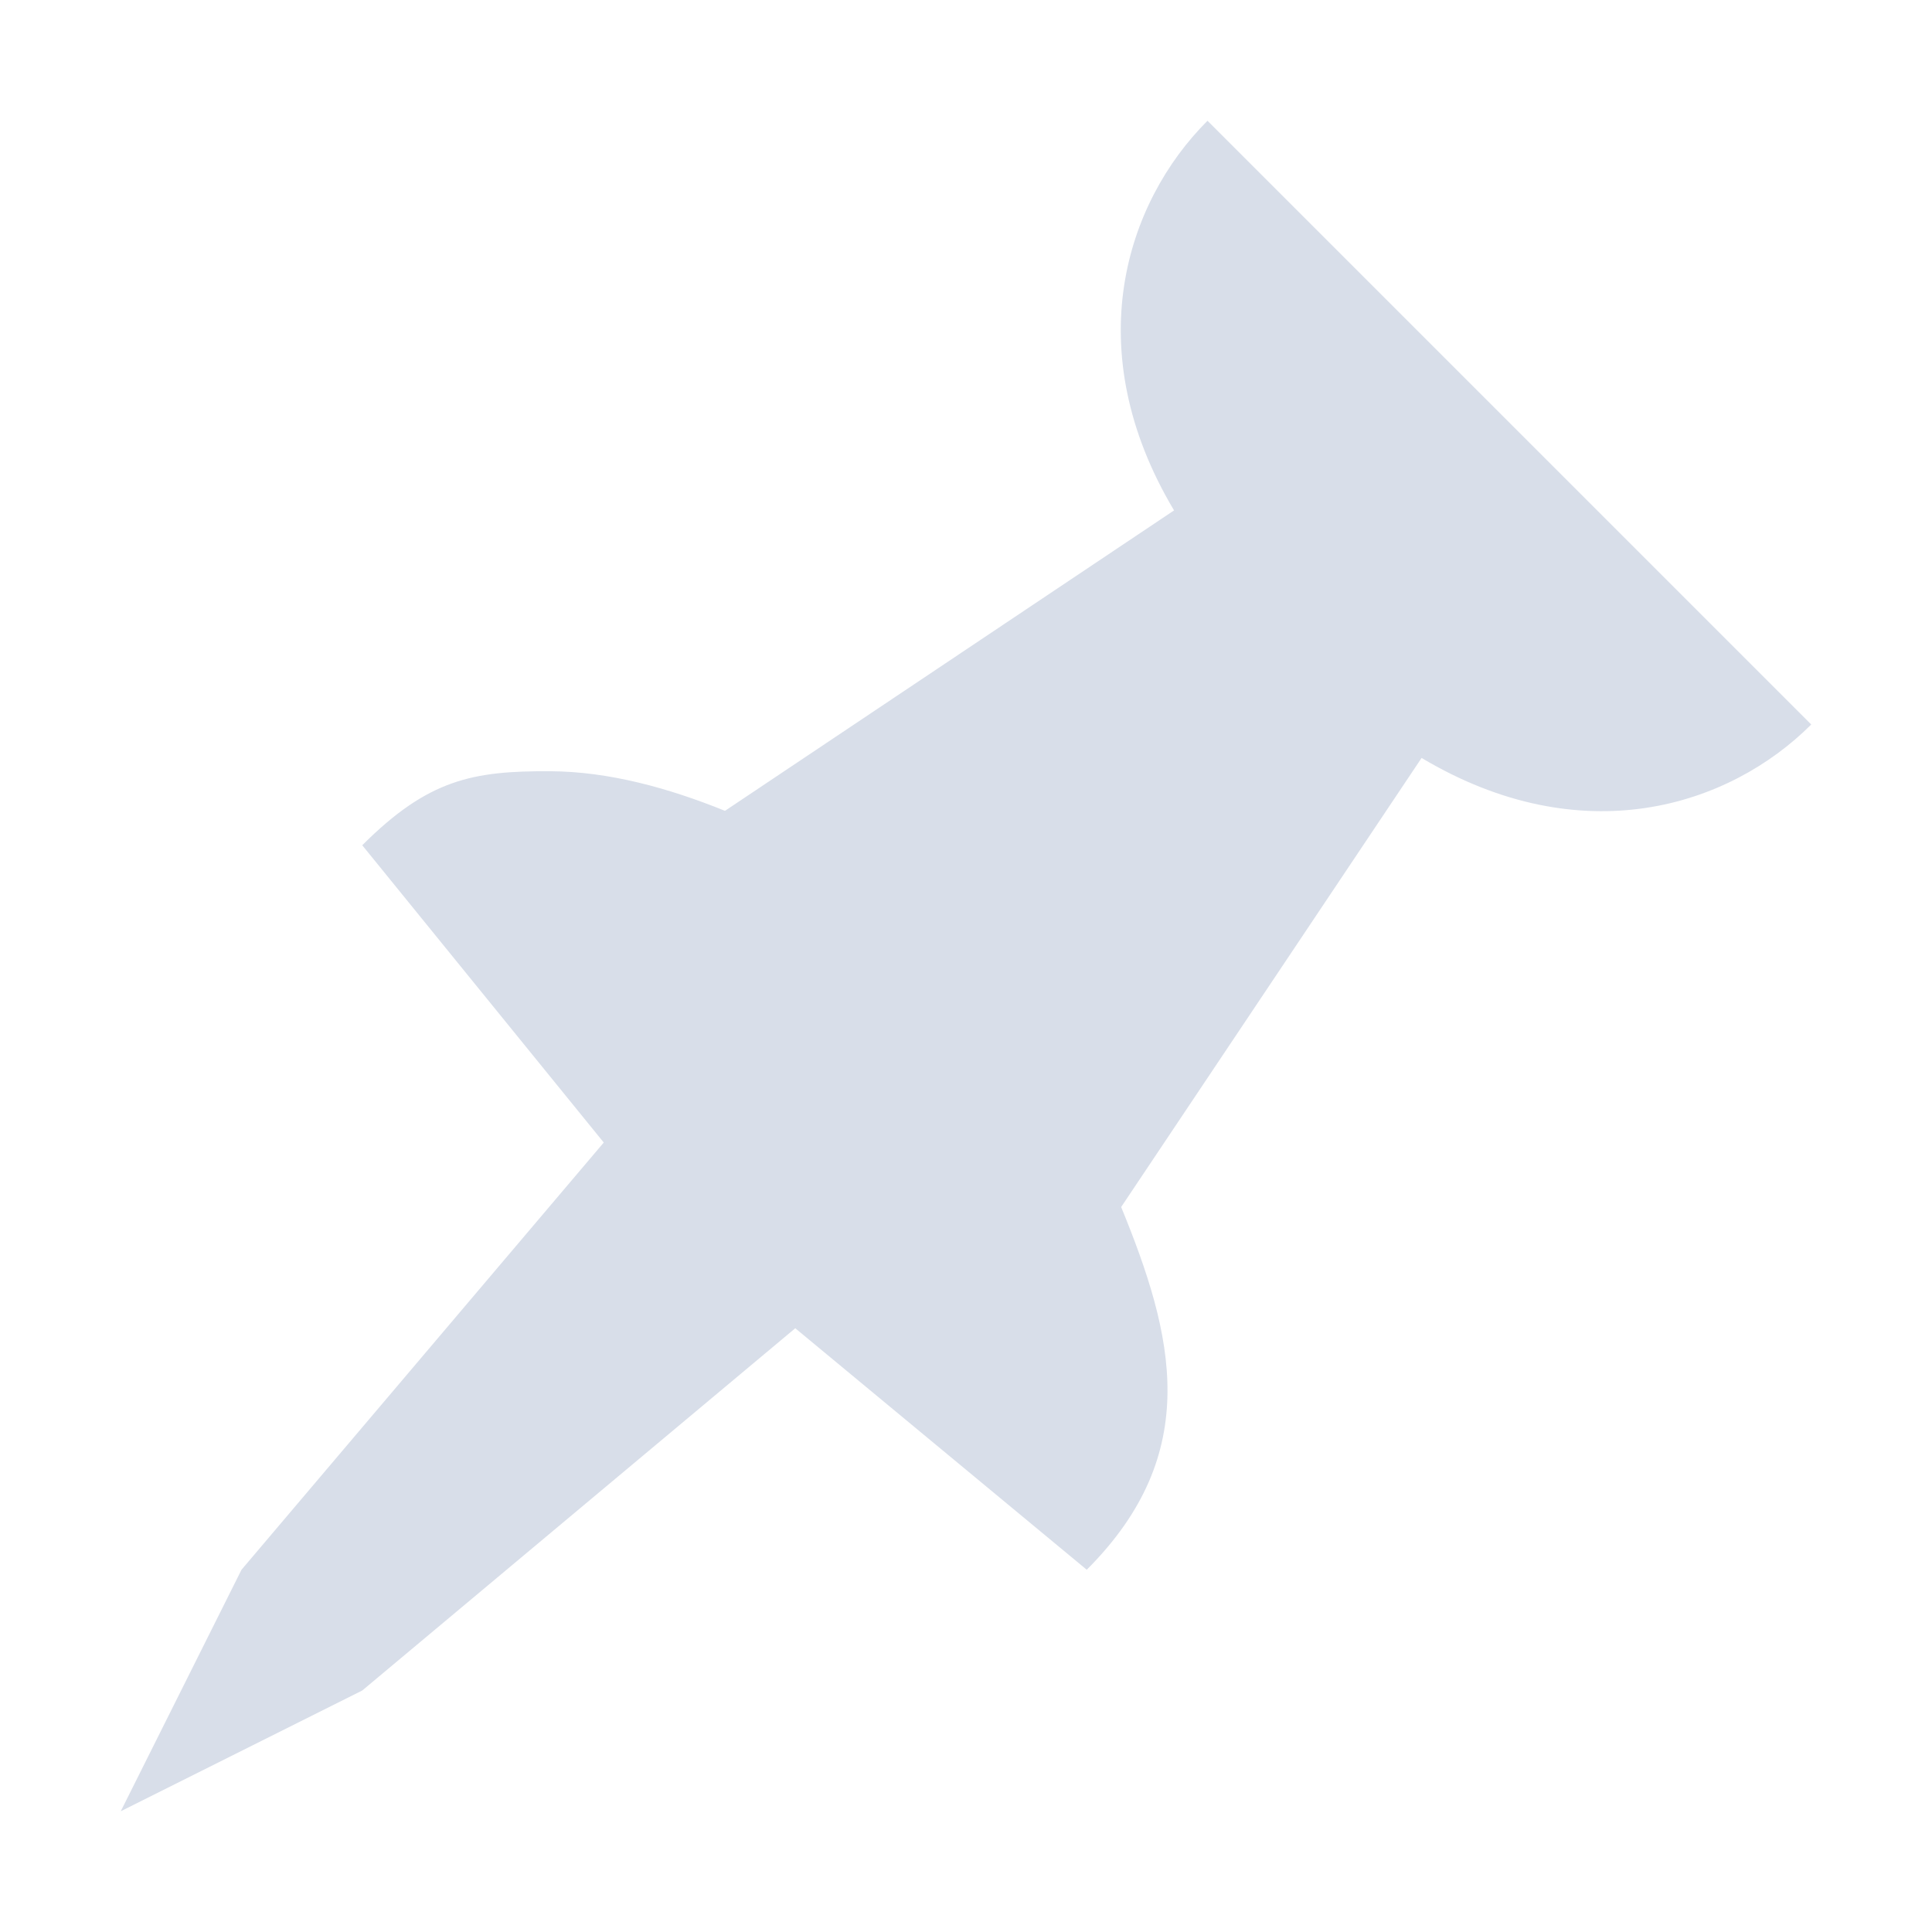 <svg viewBox="0 0 16 16" xmlns="http://www.w3.org/2000/svg">
 <defs>
  <style type="text/css">.ColorScheme-Text {
        color:#d8dee9;
      }</style>
 </defs>
 <path class="ColorScheme-Text" d="m10 1c-0.681 0.681-1.07 1.898-0.277 3.227l-3.719 2.488c-0.462-0.187-0.959-0.326-1.449-0.328-0.638-0.003-1.008 0.066-1.555 0.613l2 2.462-3 3.538-1 2 2-1 3.586-3 2.414 2c0.969-0.969 0.719-1.944 0.285-3.004l2.488-3.719c1.329 0.792 2.545 0.404 3.227-0.277z" fill="currentColor"/>
</svg>
